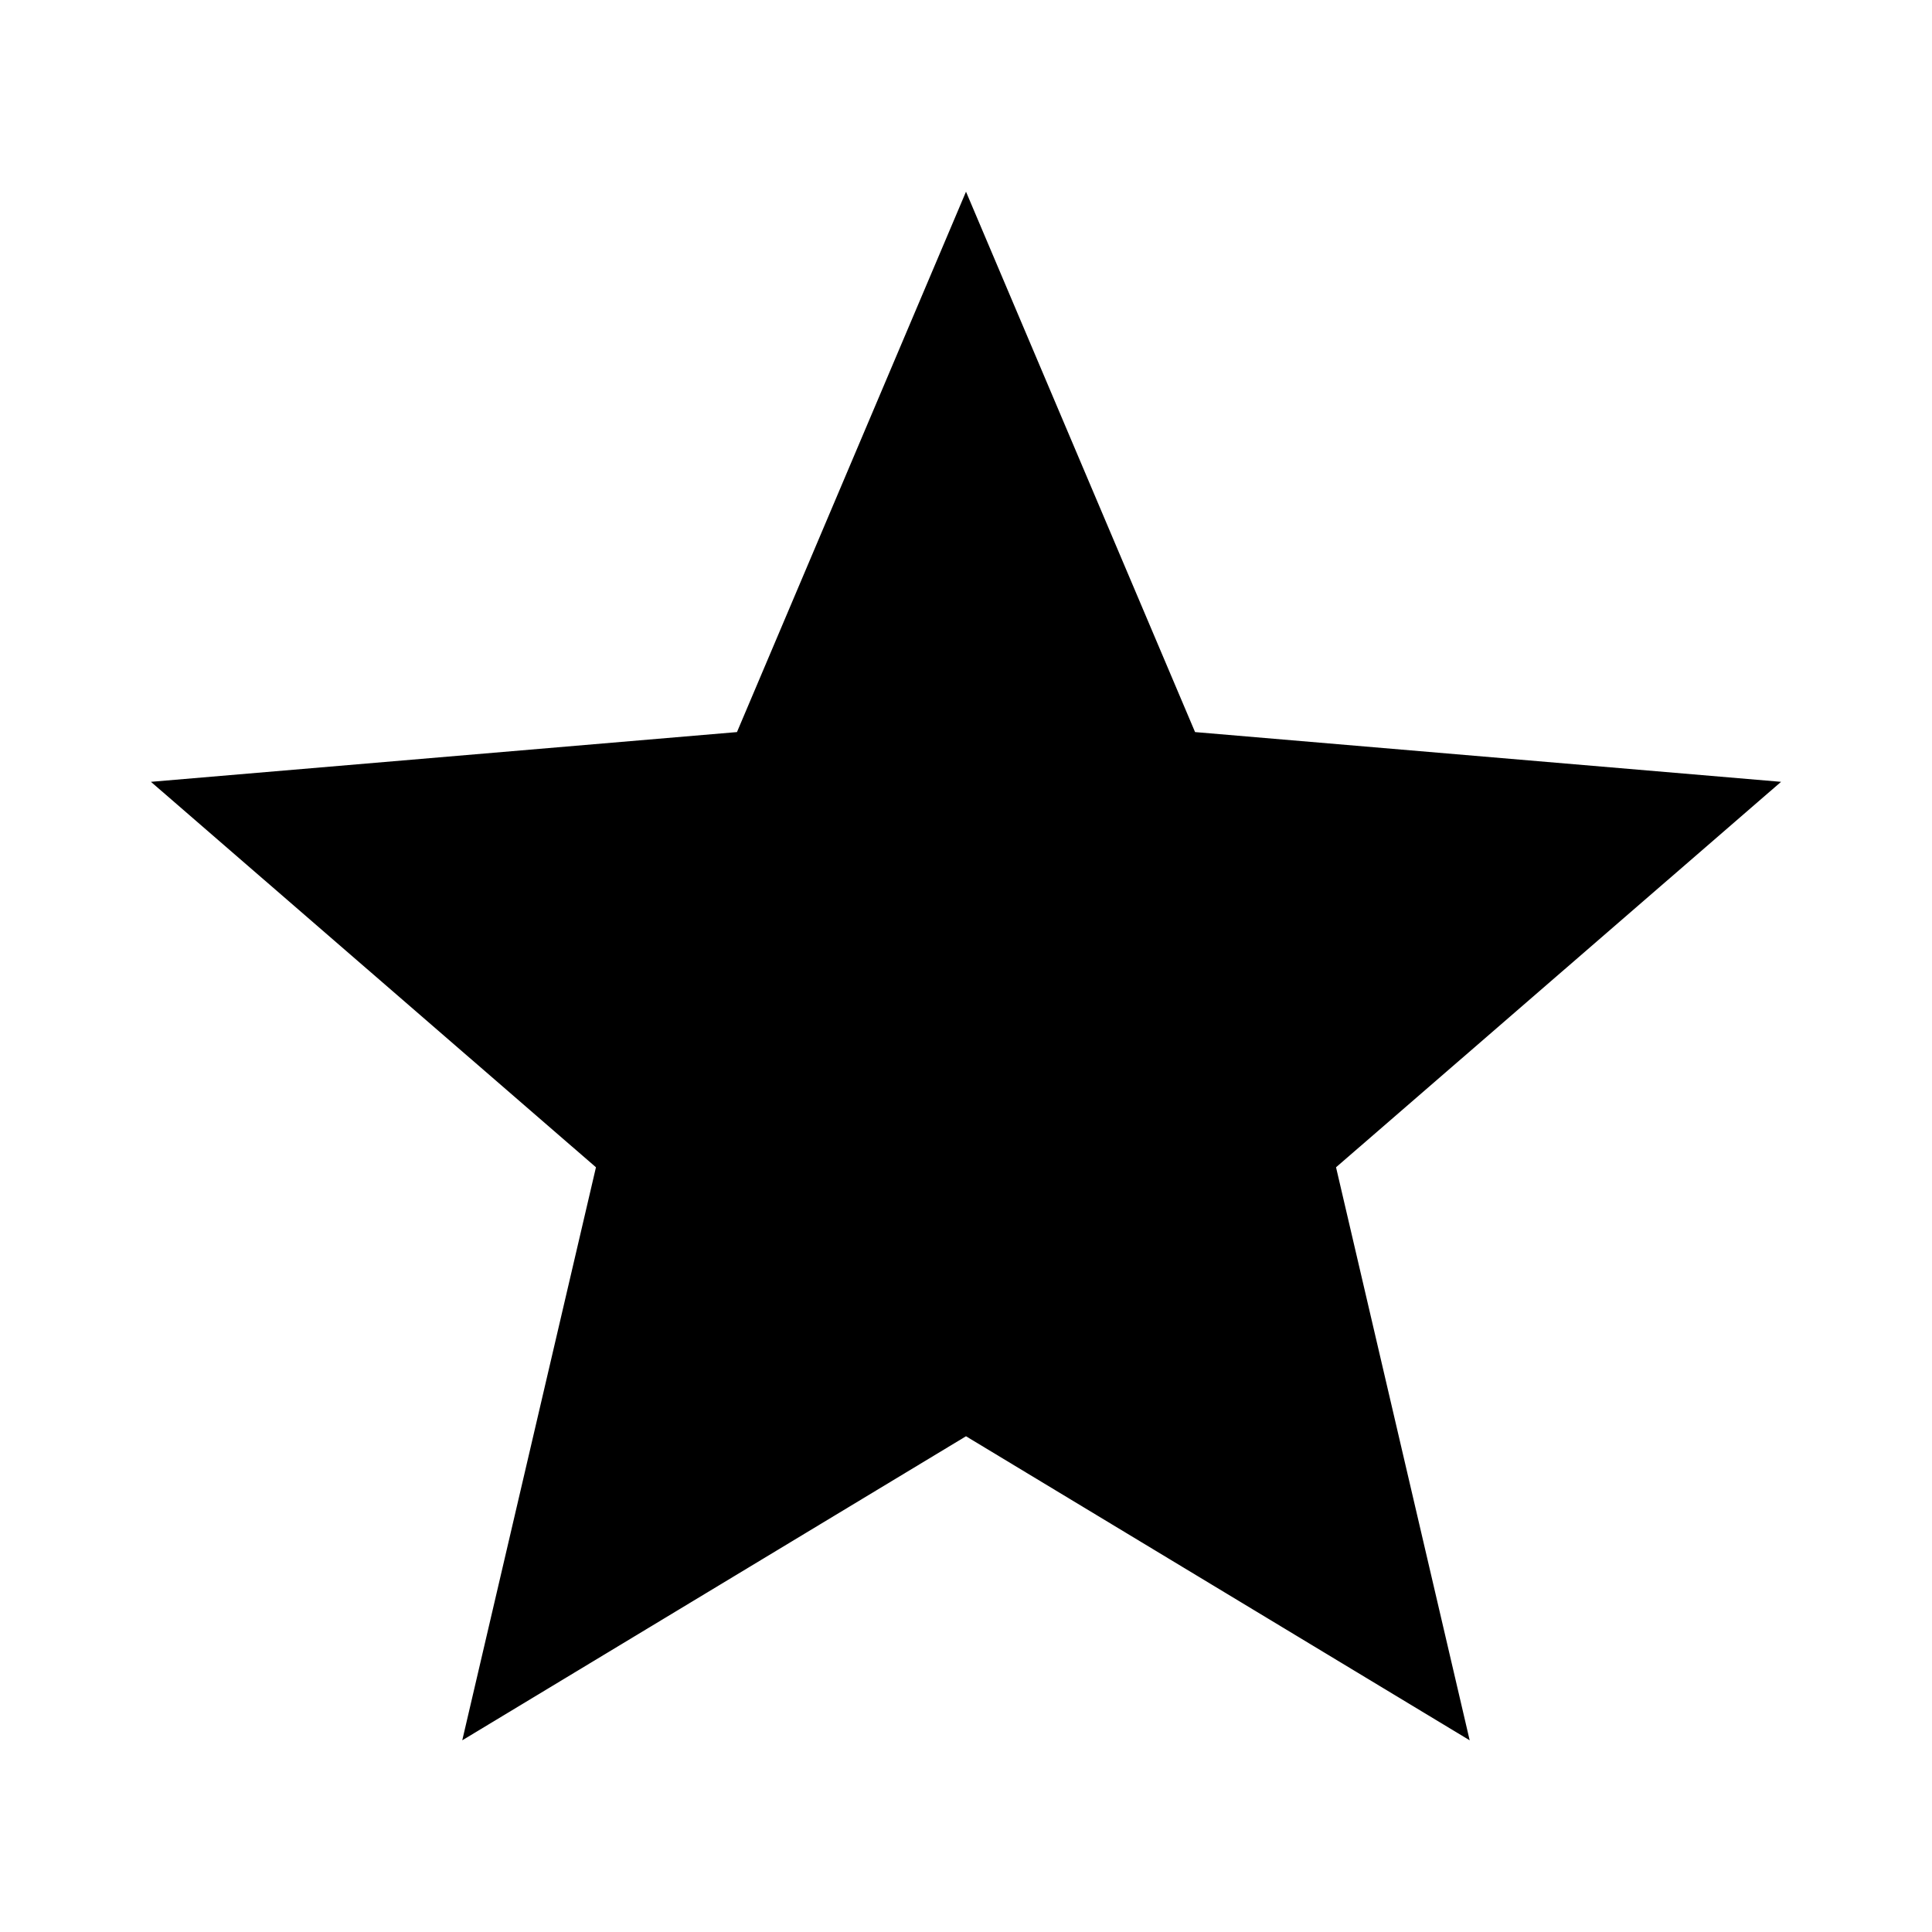 <?xml version="1.0" encoding="utf-8"?>
<!DOCTYPE svg PUBLIC "-//W3C//DTD SVG 1.1//EN" "http://www.w3.org/Graphics/SVG/1.1/DTD/svg11.dtd">
<svg xmlns="http://www.w3.org/2000/svg" xmlns:xlink="http://www.w3.org/1999/xlink" version="1.1" baseProfile="full" viewBox="0 0 64.00 64.00" enable-background="new 0 0 64.00 64.00" xml:space="preserve">
	<path fill="currentColor" d="M 32,47.578L 48.685,57.65L 44.258,38.668L 59,25.899L 39.588,24.251L 32,6.35L 24.413,24.251L 5,25.899L 19.742,38.668L 15.313,57.65L 32,47.578 Z "/>
</svg>
